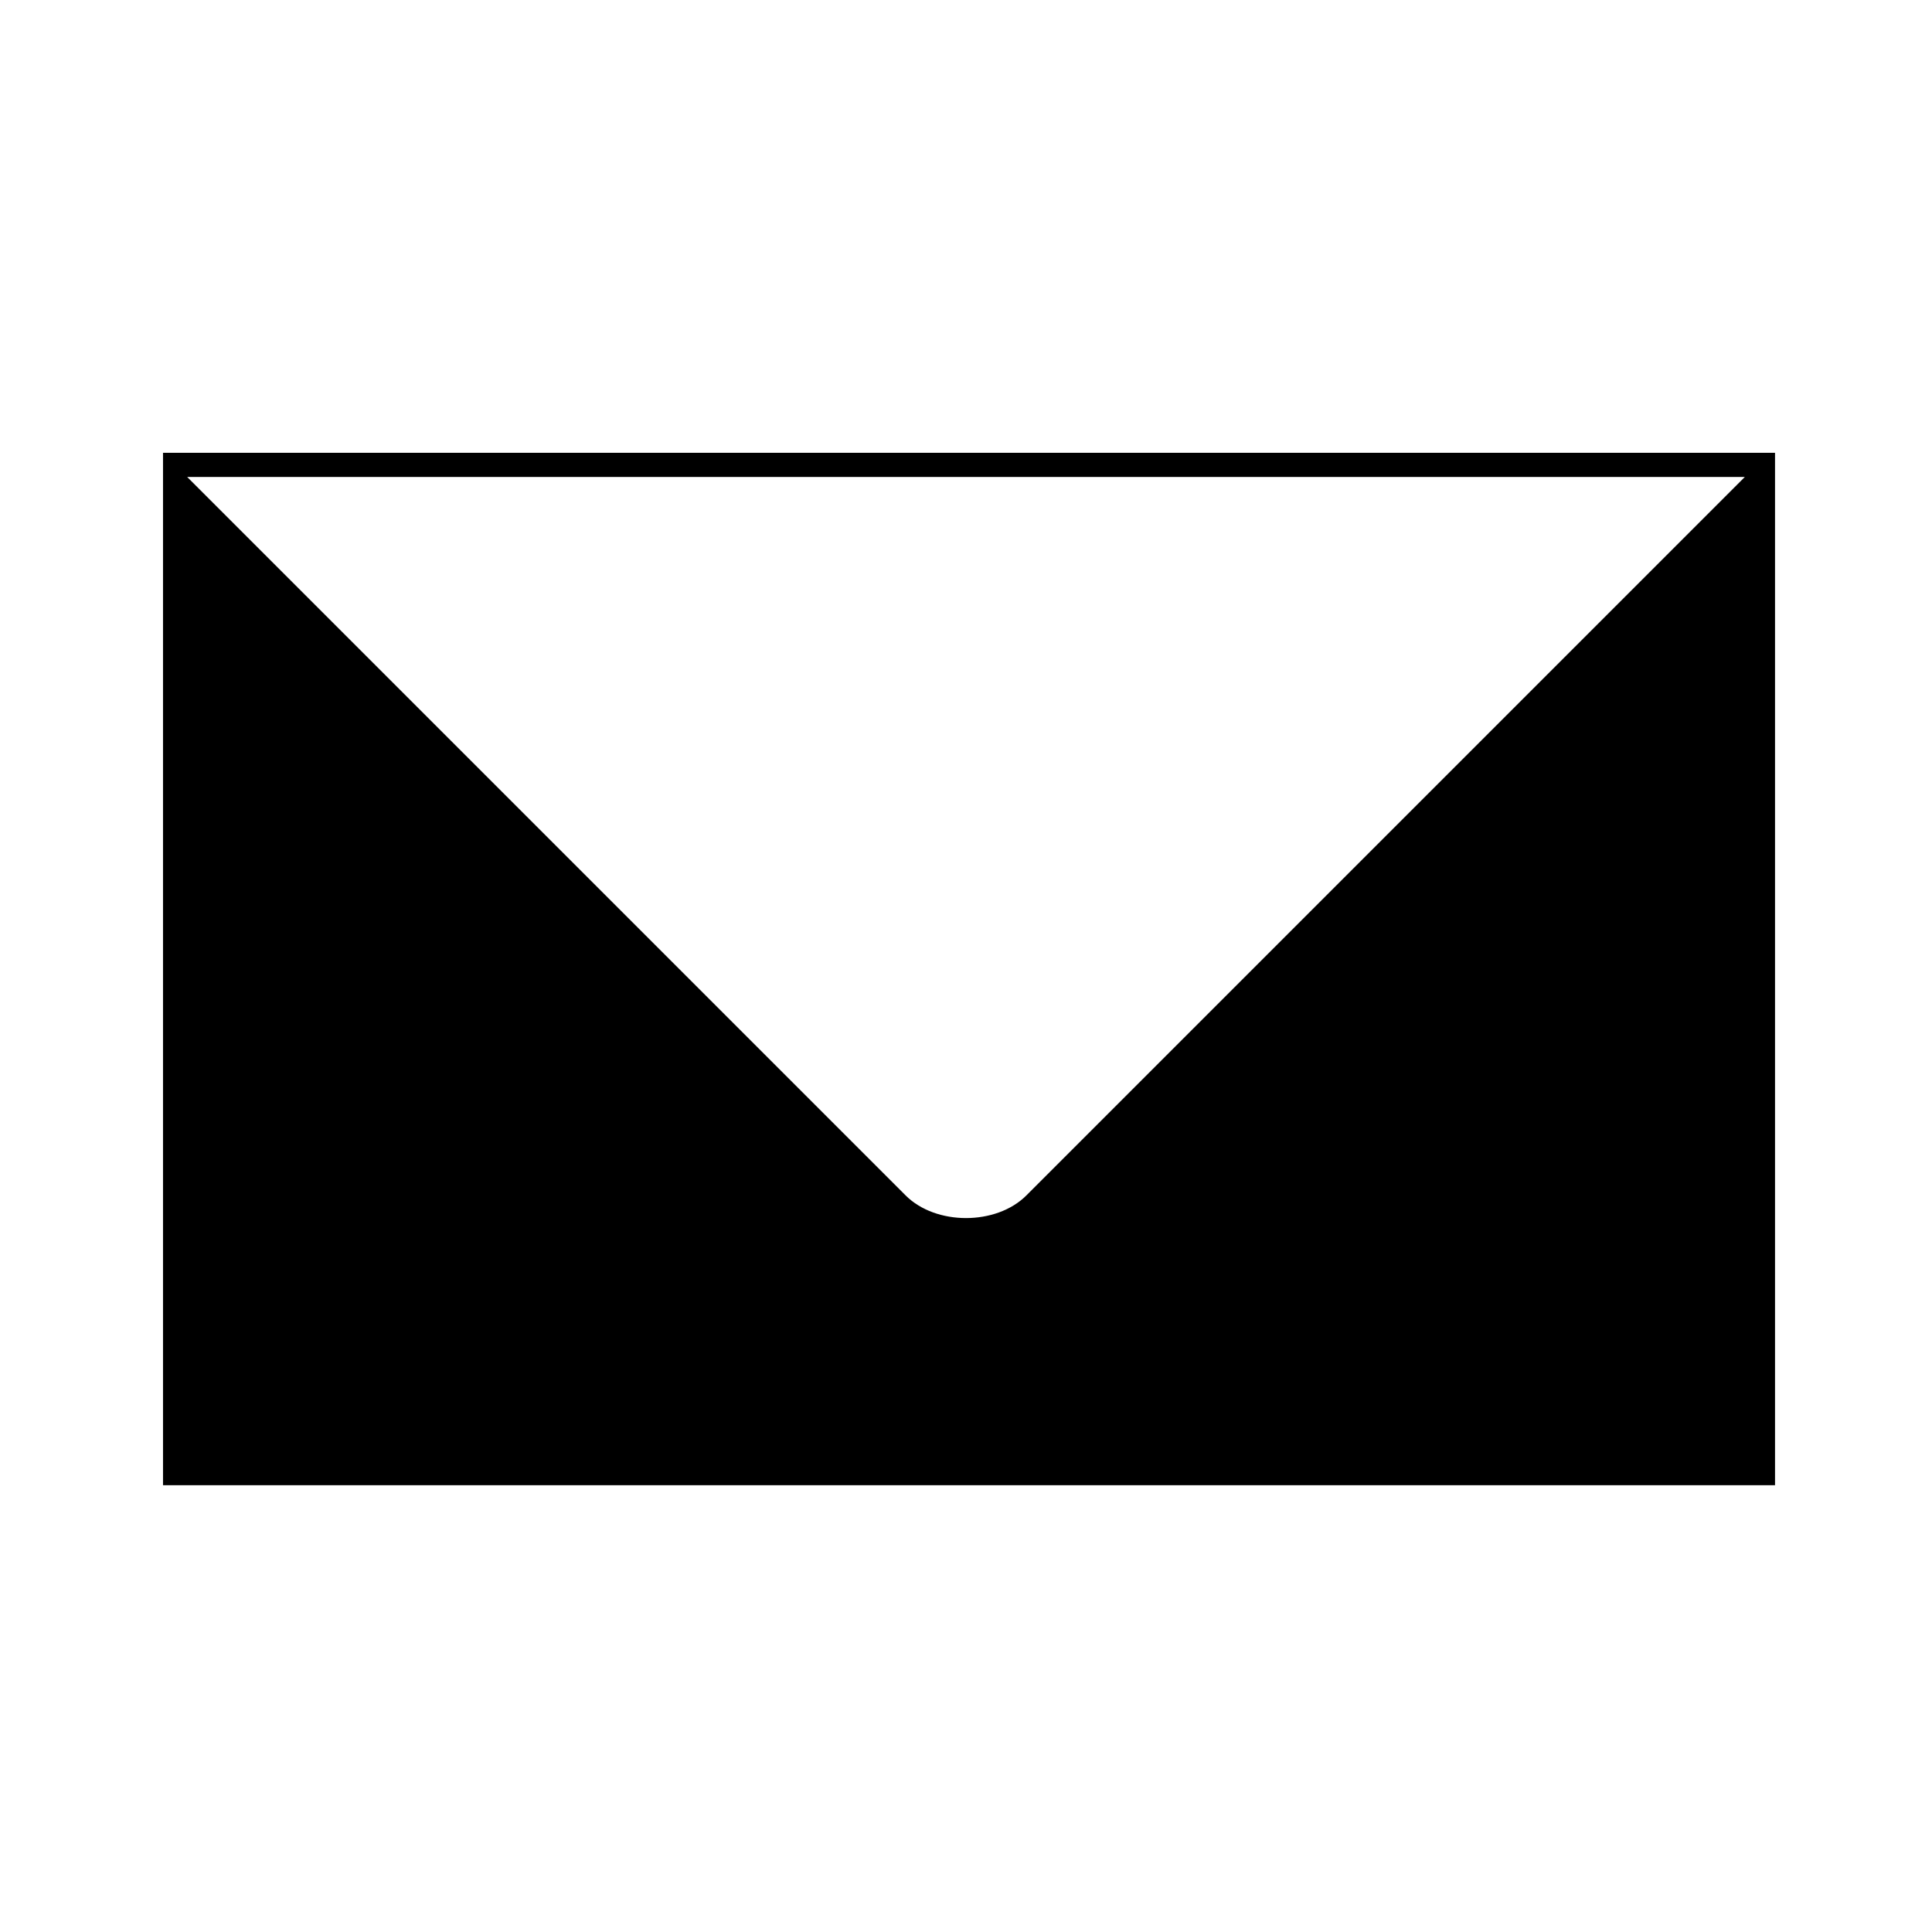 <svg version="1.1" xmlns="http://www.w3.org/2000/svg" xmlns:xlink="http://www.w3.org/1999/xlink" x="0px" y="0px" viewBox="0 0 32 32" enable-background="new 0 0 32 32" xml:space="preserve">
	<path stroke-miterlimit="10" d="M28.2,7.5H2.7v17.1h26.7V7.5C29.3,7.5,28.2,7.5,28.2,7.5z M28.9,7.9 L28.9,7.9L17,19.8c-0.5,0.5-1.5,0.5-2,0L3.1,7.9 M10.7,15.9l-7.9,7.9 M21.1,16L29,24"/>
</svg>